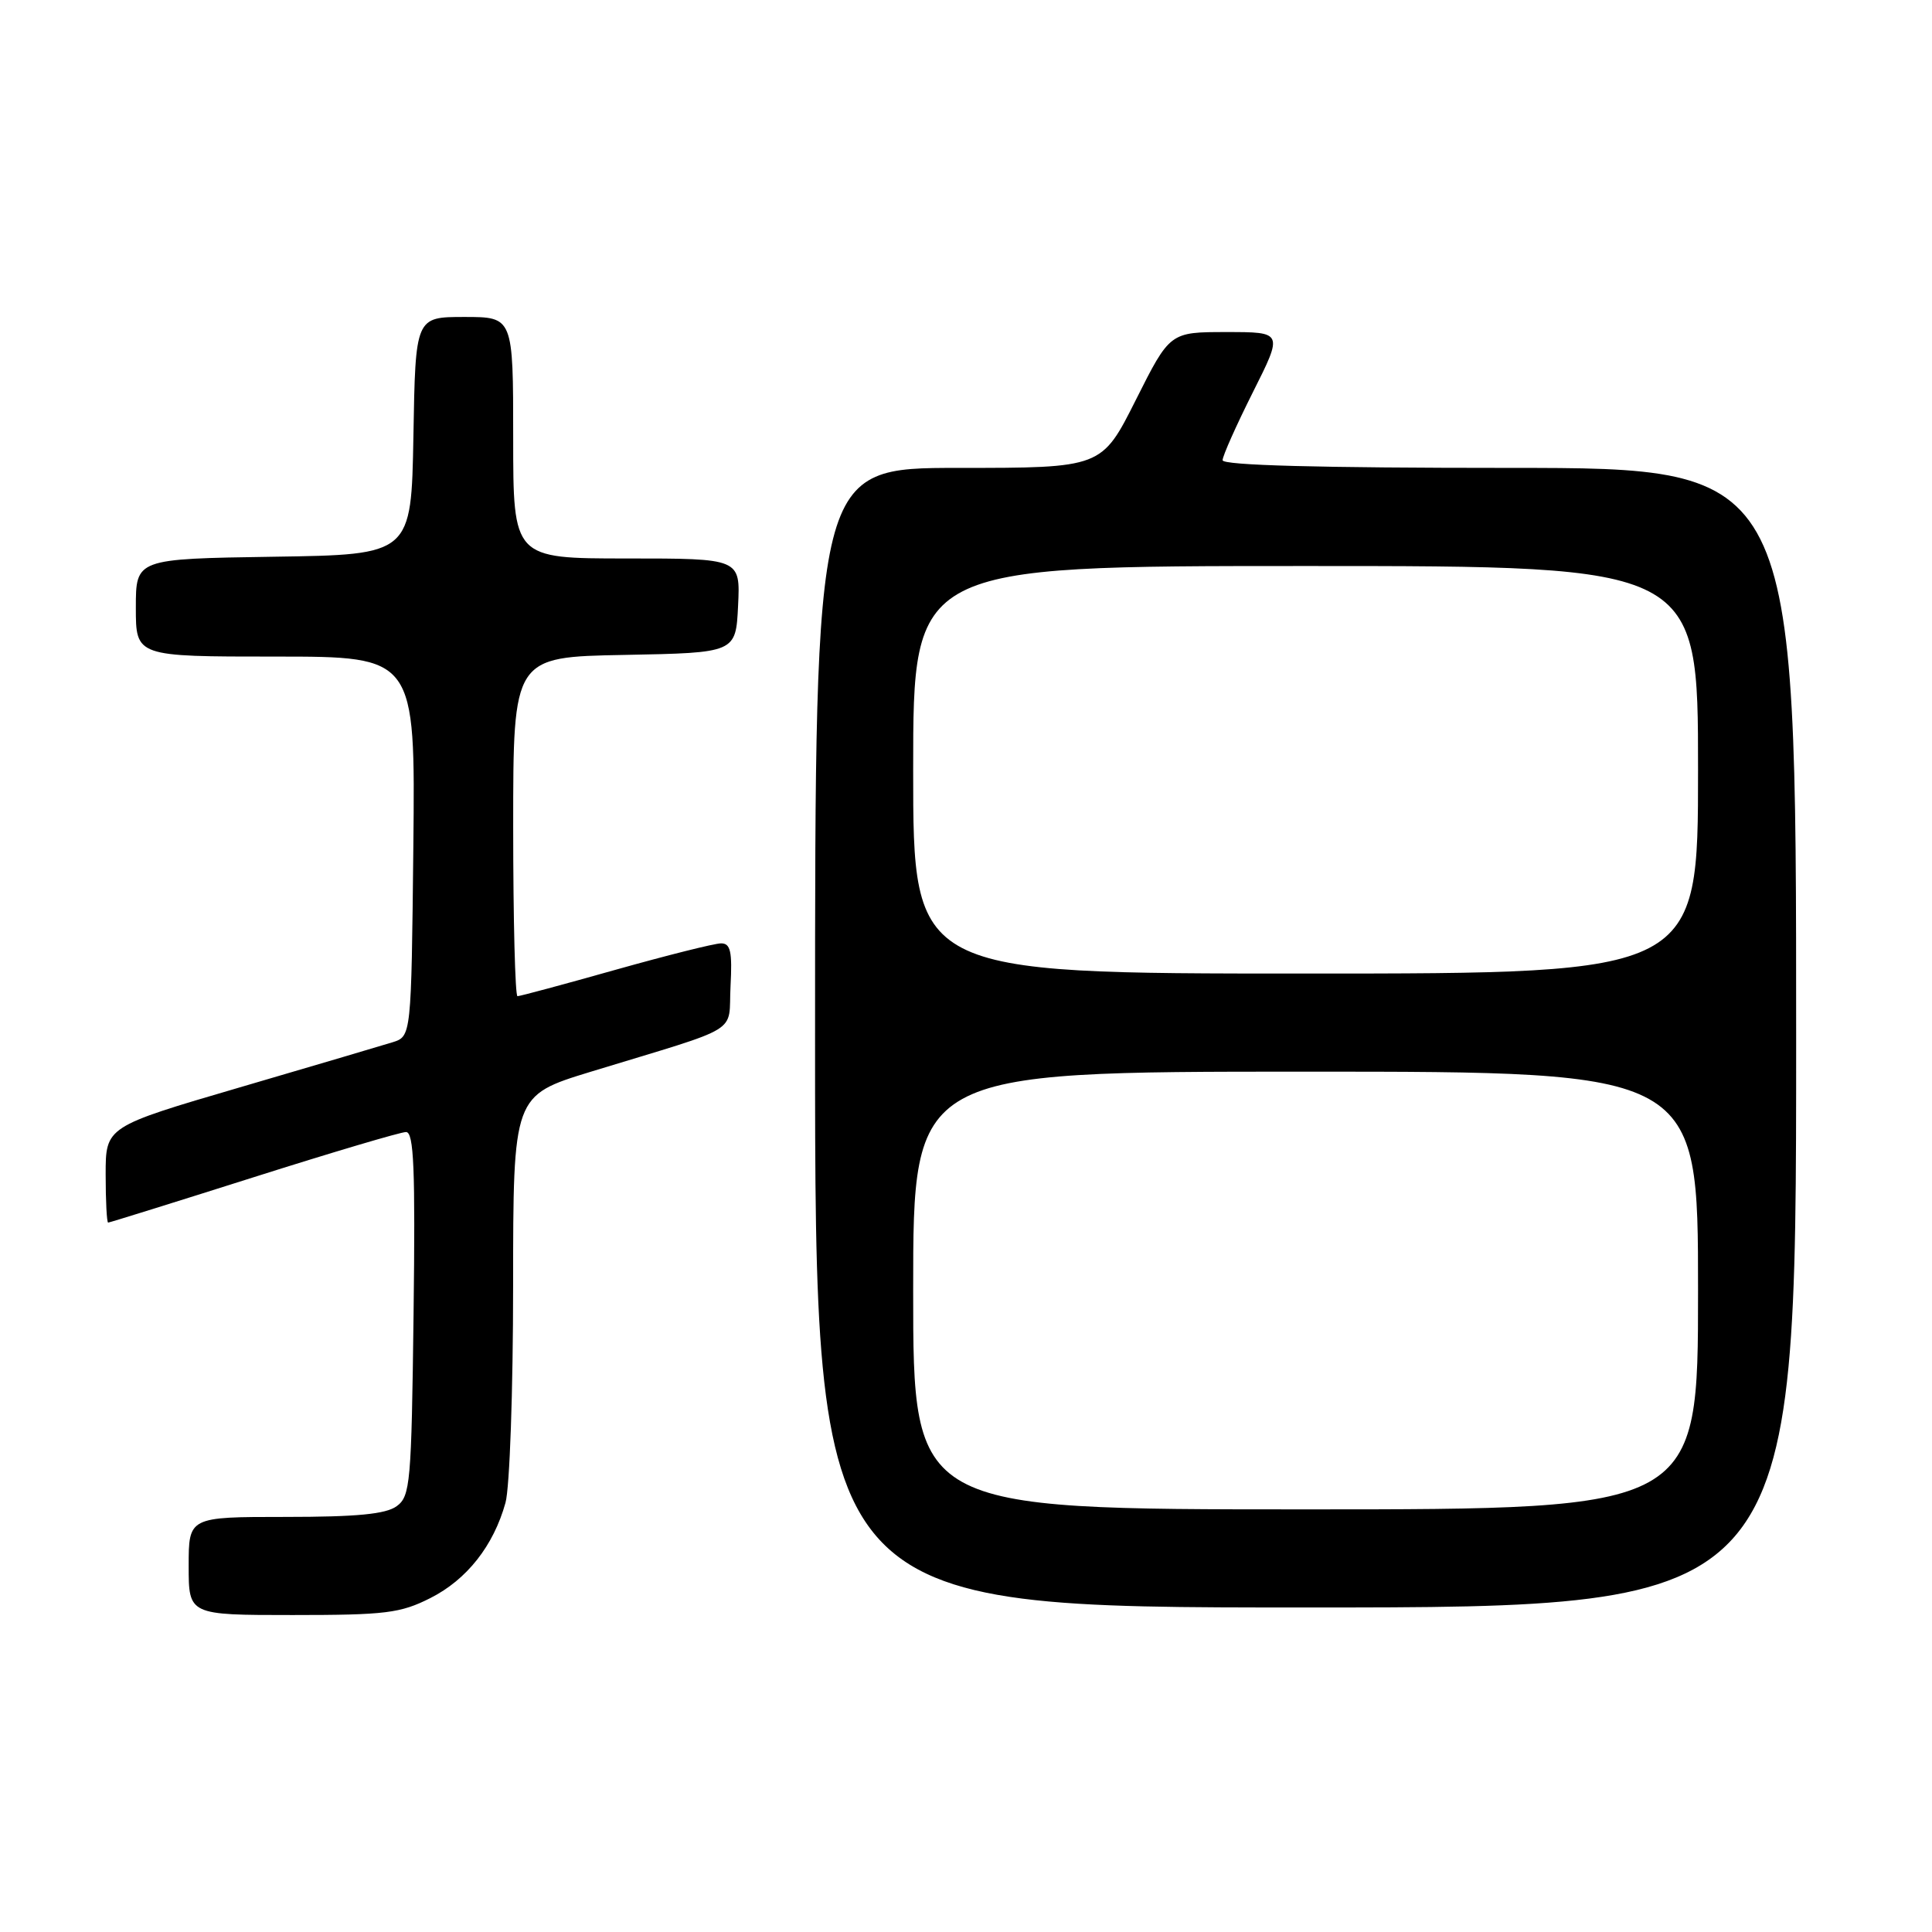 <?xml version="1.0" encoding="UTF-8" standalone="no"?>
<!DOCTYPE svg PUBLIC "-//W3C//DTD SVG 1.1//EN" "http://www.w3.org/Graphics/SVG/1.1/DTD/svg11.dtd" >
<svg xmlns="http://www.w3.org/2000/svg" xmlns:xlink="http://www.w3.org/1999/xlink" version="1.1" viewBox="0 0 256 256">
 <g >
 <path fill="currentColor"
d=" M 57.03 211.75 C 61.86 209.31 65.40 204.82 66.98 199.12 C 67.54 197.13 67.99 184.17 67.99 170.33 C 68.00 145.16 68.00 145.16 78.25 142.02 C 98.68 135.78 96.46 137.14 96.80 130.67 C 97.04 126.08 96.80 125.00 95.55 125.00 C 94.69 125.00 88.40 126.58 81.57 128.50 C 74.74 130.43 68.89 132.00 68.57 132.00 C 68.26 132.00 68.00 121.89 68.00 109.53 C 68.00 87.05 68.00 87.05 82.75 86.78 C 97.50 86.50 97.50 86.50 97.80 80.25 C 98.10 74.00 98.10 74.00 83.05 74.00 C 68.00 74.00 68.00 74.00 68.00 58.00 C 68.00 42.00 68.00 42.00 61.53 42.00 C 55.05 42.00 55.05 42.00 54.78 57.75 C 54.50 73.50 54.50 73.50 36.25 73.77 C 18.00 74.05 18.00 74.05 18.00 80.52 C 18.00 87.00 18.00 87.00 36.52 87.00 C 55.03 87.00 55.03 87.00 54.77 112.17 C 54.50 137.33 54.50 137.33 52.00 138.11 C 50.62 138.54 41.51 141.23 31.75 144.09 C 14.00 149.29 14.00 149.29 14.00 155.64 C 14.00 159.14 14.15 162.00 14.33 162.00 C 14.51 162.00 23.17 159.30 33.58 156.00 C 43.98 152.70 53.09 150.00 53.80 150.00 C 54.84 150.00 55.04 154.83 54.80 174.08 C 54.52 196.58 54.37 198.26 52.56 199.58 C 51.12 200.63 47.29 201.00 37.81 201.00 C 25.00 201.00 25.00 201.00 25.00 207.50 C 25.00 214.00 25.00 214.00 38.79 214.00 C 51.10 214.00 53.05 213.76 57.03 211.75 Z  M 238.00 137.50 C 238.00 62.00 238.00 62.00 200.00 62.00 C 174.78 62.00 162.00 61.66 162.00 60.98 C 162.00 60.42 163.81 56.37 166.01 51.98 C 170.02 44.00 170.02 44.00 162.52 44.00 C 155.02 44.00 155.02 44.00 150.50 53.00 C 145.98 62.00 145.98 62.00 126.99 62.00 C 108.00 62.00 108.00 62.00 108.00 137.50 C 108.00 213.00 108.00 213.00 173.00 213.00 C 238.00 213.00 238.00 213.00 238.00 137.50 Z  M 121.00 171.00 C 121.00 142.00 121.00 142.00 173.00 142.00 C 225.00 142.00 225.00 142.00 225.00 171.00 C 225.00 200.00 225.00 200.00 173.00 200.00 C 121.00 200.00 121.00 200.00 121.00 171.00 Z  M 121.00 102.00 C 121.00 75.00 121.00 75.00 173.00 75.00 C 225.00 75.00 225.00 75.00 225.00 102.00 C 225.00 129.00 225.00 129.00 173.00 129.00 C 121.00 129.00 121.00 129.00 121.00 102.00 Z "/>
</g>
</svg>